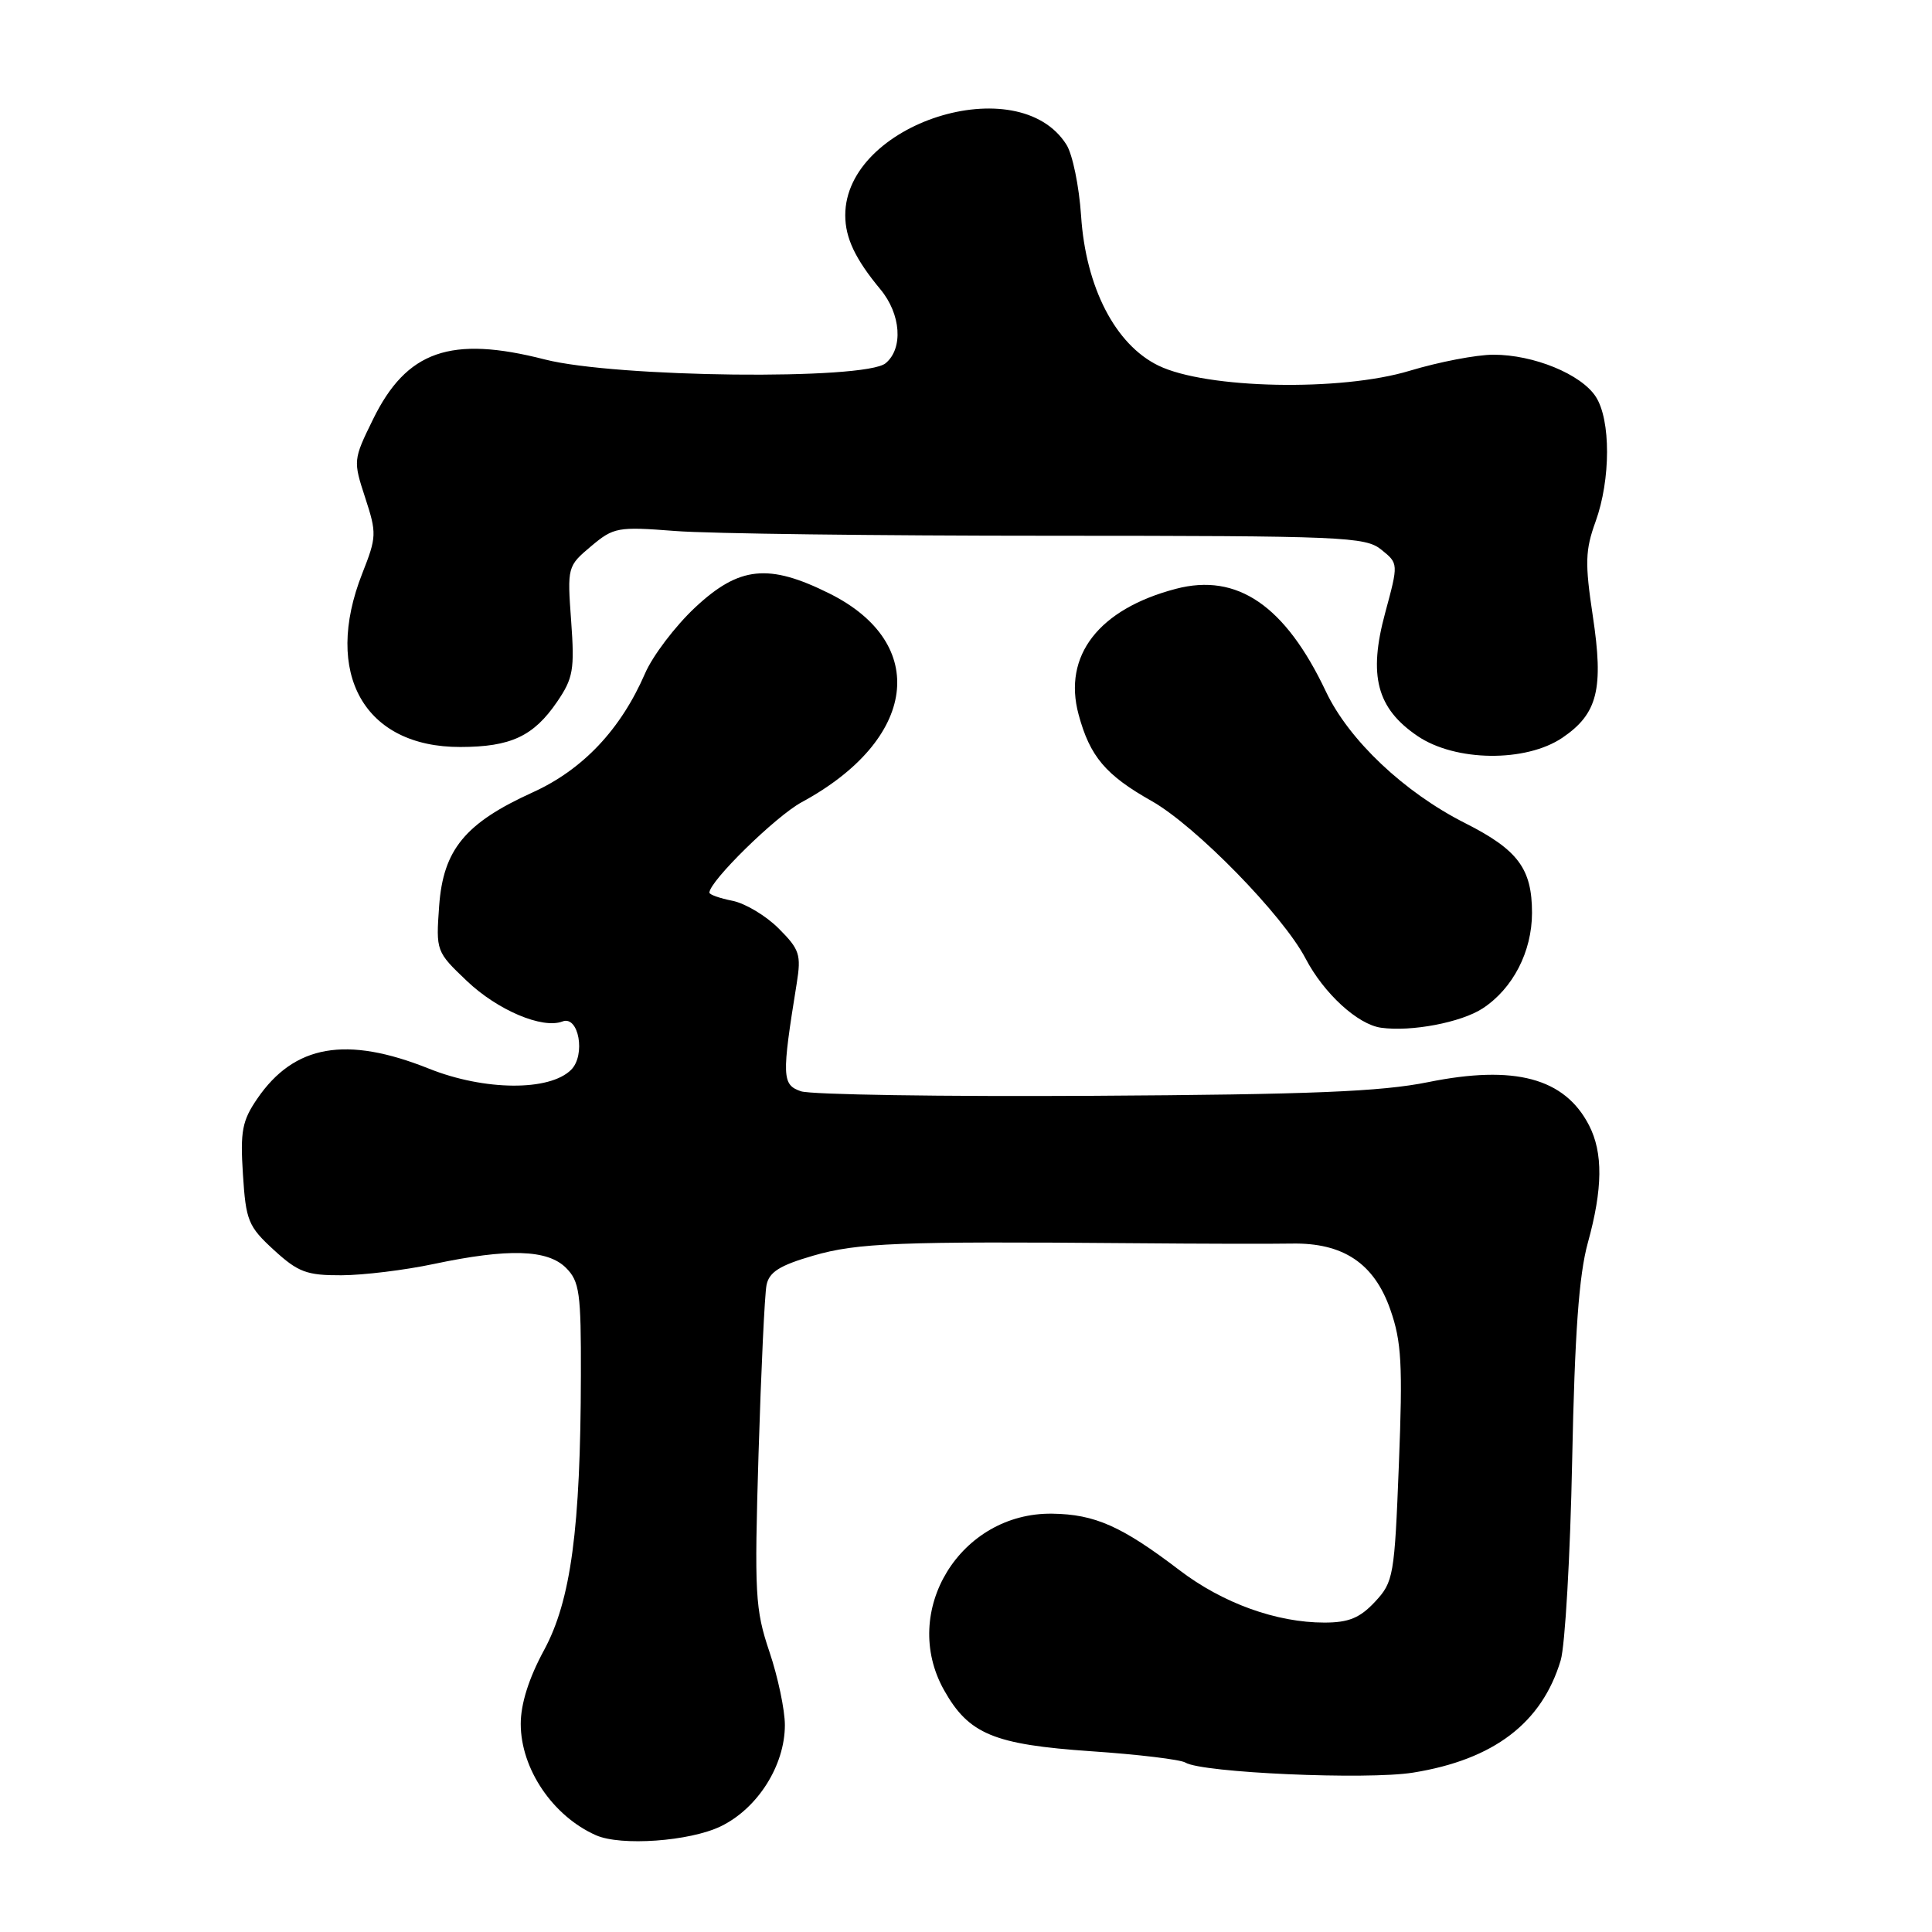 <?xml version="1.0" encoding="UTF-8" standalone="no"?>
<!DOCTYPE svg PUBLIC "-//W3C//DTD SVG 1.1//EN" "http://www.w3.org/Graphics/SVG/1.1/DTD/svg11.dtd" >
<svg xmlns="http://www.w3.org/2000/svg" xmlns:xlink="http://www.w3.org/1999/xlink" version="1.1" viewBox="0 0 256 256">
 <g >
 <path fill="currentColor"
d=" M 95.50 242.00 C 100.39 239.63 104.00 233.94 104.00 228.58 C 104.00 226.58 103.08 222.20 101.95 218.86 C 100.06 213.24 99.95 211.23 100.51 192.64 C 100.85 181.56 101.32 171.50 101.57 170.27 C 101.92 168.55 103.32 167.67 107.73 166.39 C 113.60 164.68 119.09 164.47 150.00 164.73 C 159.07 164.81 168.59 164.83 171.14 164.78 C 177.98 164.65 182.09 167.40 184.23 173.54 C 185.71 177.76 185.88 180.80 185.36 194.00 C 184.78 208.86 184.65 209.61 182.19 212.25 C 180.19 214.39 178.71 215.00 175.49 215.00 C 169.13 215.00 162.02 212.43 156.29 208.06 C 148.63 202.22 145.08 200.65 139.43 200.57 C 127.24 200.40 119.22 213.49 125.09 223.95 C 128.37 229.79 131.68 231.16 144.59 232.05 C 150.81 232.47 156.43 233.15 157.07 233.55 C 159.27 234.90 181.12 235.87 187.25 234.88 C 197.93 233.16 204.31 228.31 206.80 220.00 C 207.38 218.07 208.07 206.15 208.32 193.50 C 208.66 176.66 209.22 168.95 210.39 164.70 C 212.38 157.51 212.43 152.74 210.55 149.10 C 207.32 142.84 200.69 141.07 189.23 143.39 C 183.02 144.65 173.66 145.03 144.93 145.20 C 124.89 145.32 107.43 145.05 106.13 144.60 C 103.61 143.74 103.57 142.68 105.57 130.30 C 106.18 126.50 105.95 125.80 103.19 123.04 C 101.51 121.35 98.75 119.70 97.06 119.36 C 95.38 119.03 94.00 118.54 94.00 118.28 C 94.00 116.77 102.79 108.16 106.22 106.30 C 121.52 98.02 123.22 85.27 109.90 78.64 C 101.85 74.63 97.95 75.03 92.11 80.49 C 89.47 82.96 86.48 86.90 85.47 89.24 C 82.25 96.66 77.23 101.98 70.59 104.99 C 61.63 109.06 58.73 112.58 58.19 120.04 C 57.76 126.02 57.79 126.11 61.87 129.99 C 65.94 133.86 71.87 136.37 74.53 135.35 C 76.69 134.52 77.63 139.80 75.68 141.75 C 72.82 144.61 64.20 144.54 56.86 141.61 C 45.89 137.22 38.99 138.42 34.09 145.58 C 32.09 148.50 31.82 149.89 32.19 155.61 C 32.58 161.75 32.89 162.51 36.29 165.63 C 39.50 168.57 40.64 169.00 45.24 168.98 C 48.13 168.97 53.65 168.30 57.50 167.48 C 67.35 165.40 72.55 165.55 75.00 168.00 C 76.79 169.79 77.00 171.31 76.97 182.25 C 76.93 202.54 75.65 212.09 72.08 218.67 C 70.07 222.38 69.00 225.77 69.00 228.43 C 69.01 234.38 73.24 240.64 78.97 243.18 C 82.27 244.64 91.38 243.99 95.50 242.00 Z  M 196.46 133.62 C 200.47 130.99 202.99 126.11 203.00 120.97 C 203.00 115.10 201.14 112.61 194.14 109.07 C 186.06 104.99 178.74 98.07 175.69 91.63 C 170.30 80.24 163.94 75.89 155.82 78.02 C 145.59 80.70 140.81 86.88 142.92 94.68 C 144.42 100.24 146.50 102.70 152.60 106.14 C 158.42 109.43 169.99 121.26 172.99 127.00 C 175.41 131.63 179.90 135.75 183.00 136.18 C 187.01 136.74 193.61 135.48 196.46 133.62 Z  M 207.03 97.75 C 211.70 94.58 212.52 91.30 211.05 81.59 C 210.00 74.61 210.05 72.90 211.42 69.12 C 213.44 63.53 213.45 55.62 211.44 52.55 C 209.49 49.57 203.22 47.00 197.89 47.00 C 195.64 47.00 190.67 47.96 186.82 49.12 C 177.69 51.90 159.82 51.53 153.49 48.44 C 147.78 45.66 143.87 38.07 143.25 28.60 C 142.99 24.69 142.12 20.45 141.31 19.17 C 134.93 9.03 112.00 16.34 112.00 28.52 C 112.00 31.53 113.33 34.33 116.65 38.33 C 119.39 41.62 119.71 46.17 117.35 48.13 C 114.61 50.40 81.57 50.03 72.19 47.63 C 59.71 44.43 53.87 46.47 49.41 55.60 C 46.80 60.92 46.79 61.06 48.39 65.95 C 49.93 70.66 49.91 71.15 48.00 75.99 C 42.77 89.27 48.28 99.01 61.00 98.98 C 67.68 98.97 70.70 97.56 73.82 92.99 C 75.95 89.87 76.15 88.73 75.68 82.27 C 75.16 75.13 75.19 75.01 78.31 72.39 C 81.32 69.86 81.83 69.77 89.48 70.36 C 93.89 70.71 116.24 70.99 139.14 70.99 C 178.04 71.00 180.93 71.12 183.04 72.84 C 185.31 74.67 185.31 74.67 183.54 81.22 C 181.29 89.52 182.43 93.86 187.82 97.52 C 192.83 100.93 202.17 101.04 207.03 97.75 Z "/>
</g>
</svg>